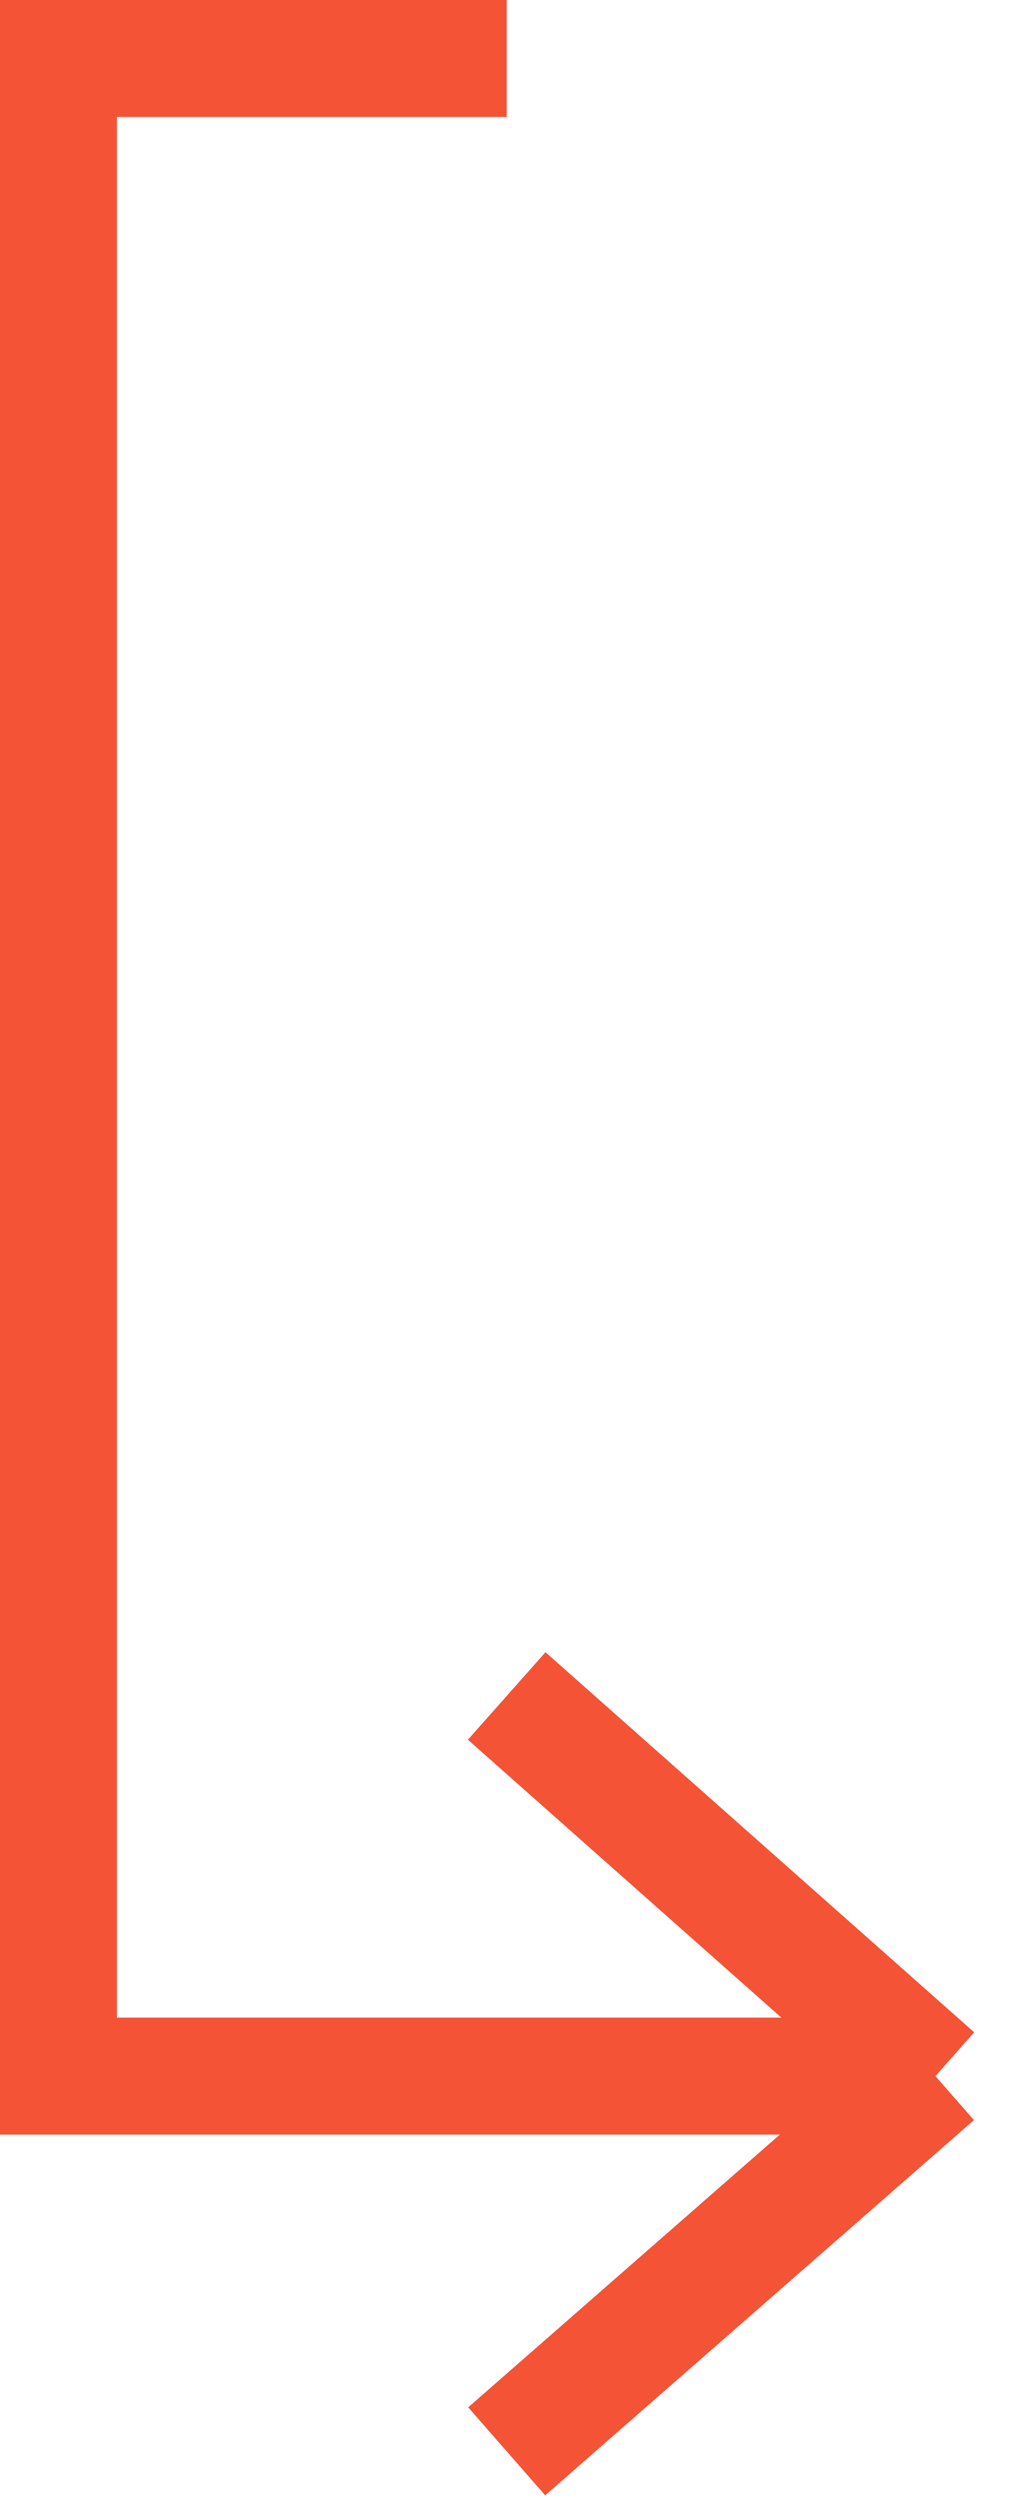 <svg width="211" height="513" viewBox="0 0 211 513" fill="none" xmlns="http://www.w3.org/2000/svg">
<path d="M192 426H12V12H104M192 426L104 348M192 426L104 503" stroke="#F45336" stroke-width="24"/>
</svg>
